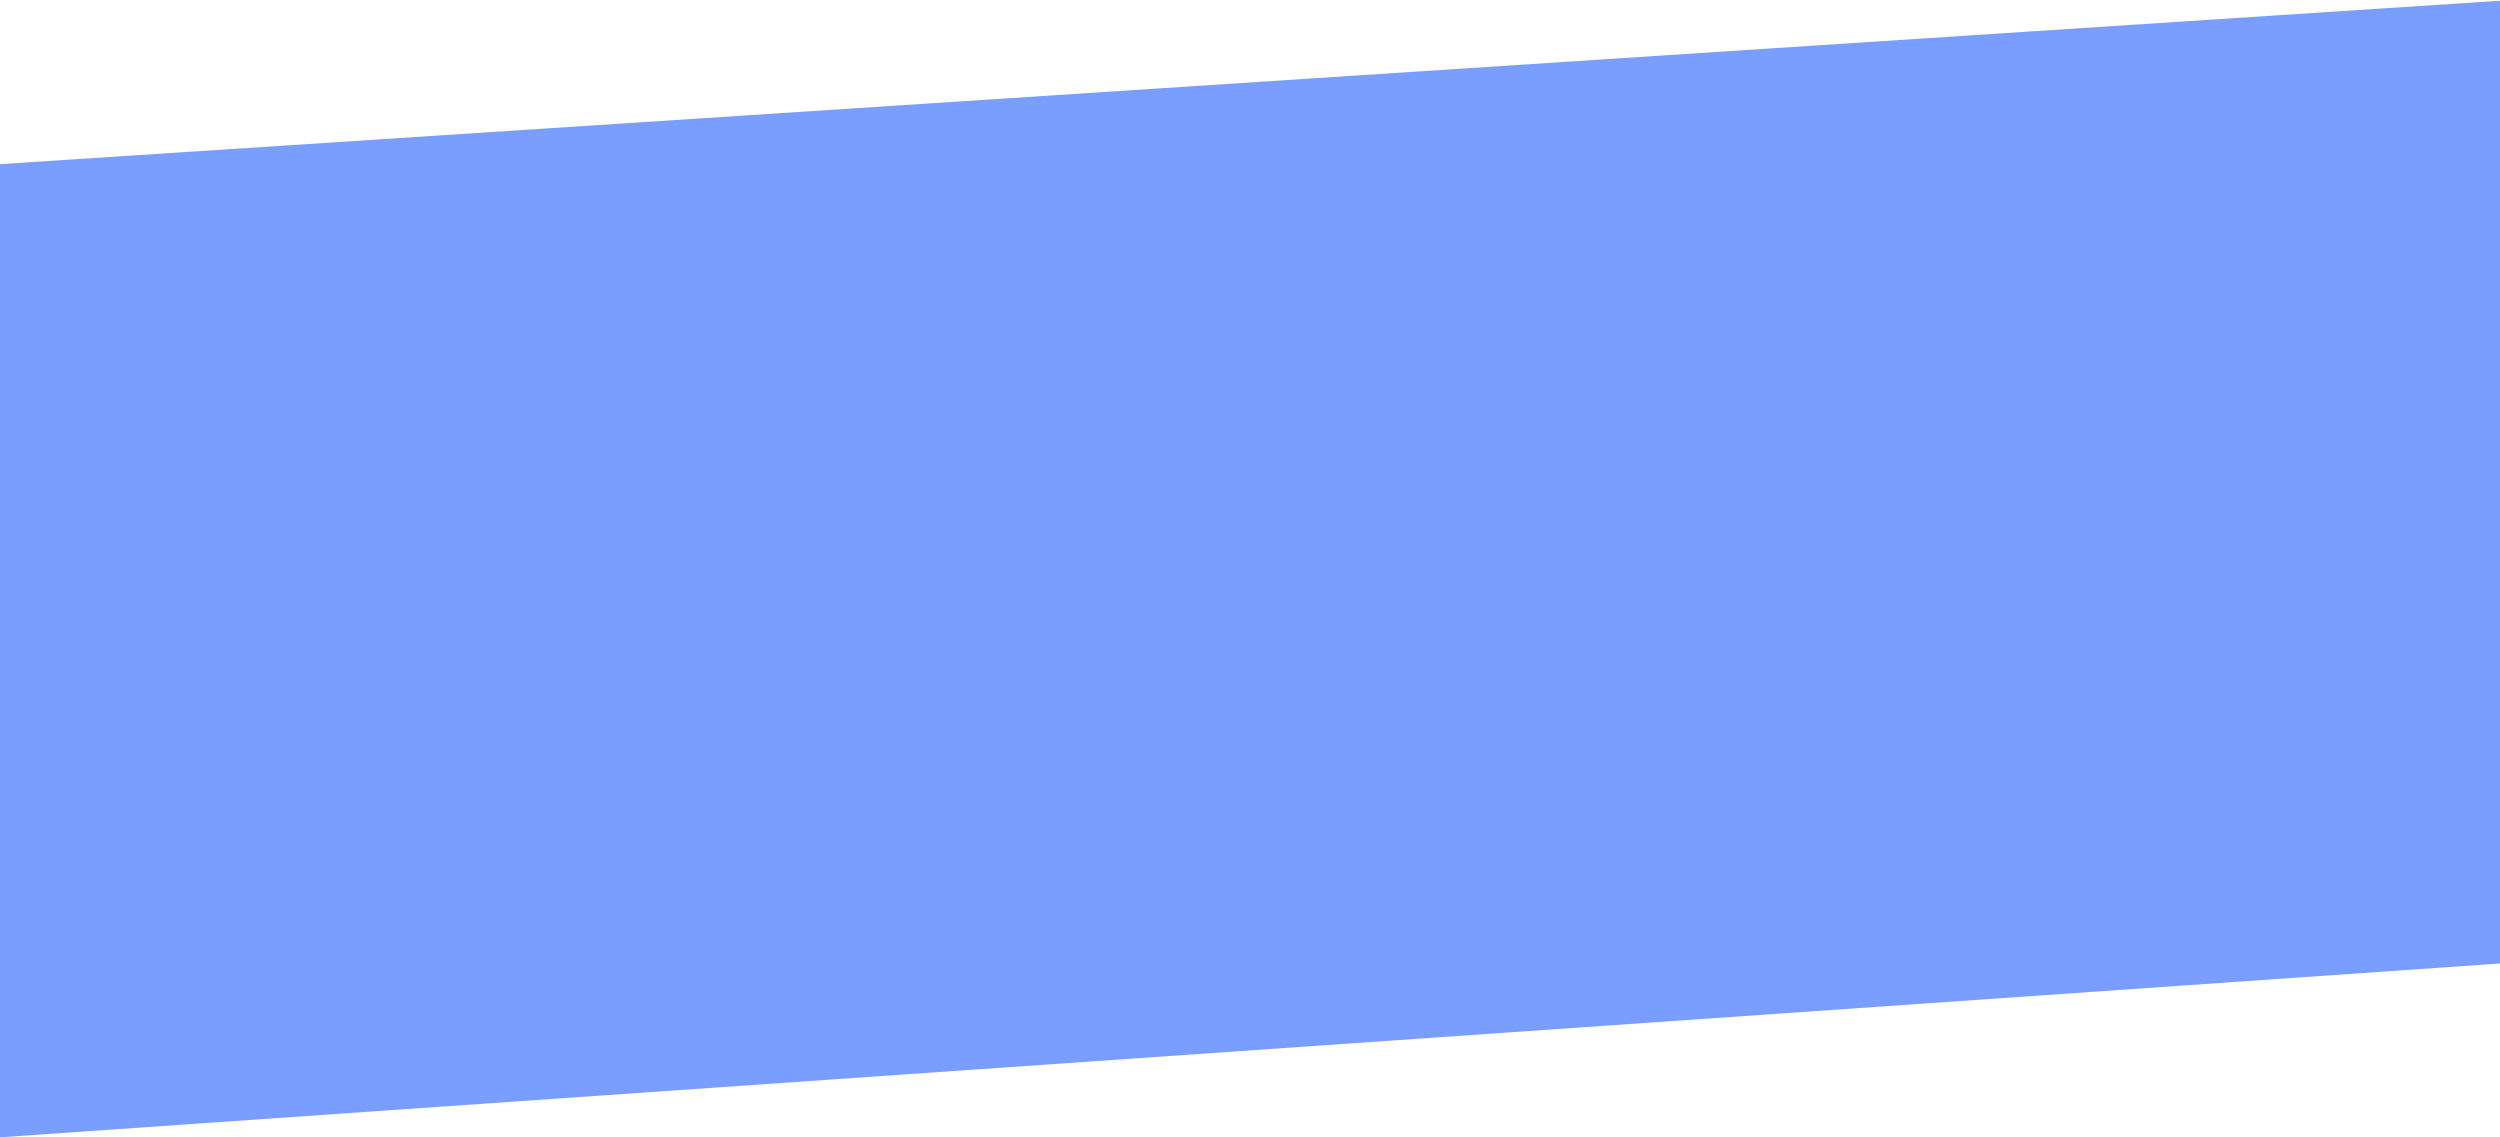 <?xml version="1.0" encoding="UTF-8" standalone="no"?>
<svg
   width="1919"
   height="873"
   viewBox="0 0 1919 873"
   fill="none"
   version="1.1"
   id="svg2"
   sodipodi:docname="skew_bg.svg"
   inkscape:version="1.4.2 (ebf0e940, 2025-05-08)"
   xmlns:inkscape="http://www.inkscape.org/namespaces/inkscape"
   xmlns:sodipodi="http://sodipodi.sourceforge.net/DTD/sodipodi-0.dtd"
   xmlns="http://www.w3.org/2000/svg"
   xmlns:svg="http://www.w3.org/2000/svg">
  <sodipodi:namedview
     id="namedview2"
     pagecolor="#ffffff"
     bordercolor="#000000"
     borderopacity="0.25"
     inkscape:showpageshadow="2"
     inkscape:pageopacity="0.0"
     inkscape:pagecheckerboard="0"
     inkscape:deskcolor="#d1d1d1"
     inkscape:zoom="0.42321704"
     inkscape:cx="878.98162"
     inkscape:cy="550.54494"
     inkscape:window-width="1512"
     inkscape:window-height="945"
     inkscape:window-x="0"
     inkscape:window-y="37"
     inkscape:window-maximized="0"
     inkscape:current-layer="svg2" />
  <path
     d="M0 126L1920 0.5V739.5L0 873L0 126Z"
     fill="url(#paint0_linear)"
     id="path1"
     style="fill:#799eff;fill-opacity:1" />
  <defs
     id="defs2">
    <linearGradient
       id="paint0_linear"
       x1="0"
       y1="0.5"
       x2="655.716"
       y2="1443.45"
       gradientUnits="userSpaceOnUse">
      <stop
         stop-color="#105286"
         id="stop1" />
      <stop
         offset="1"
         stop-color="#4961DC"
         id="stop2" />
    </linearGradient>
  </defs>
</svg>
